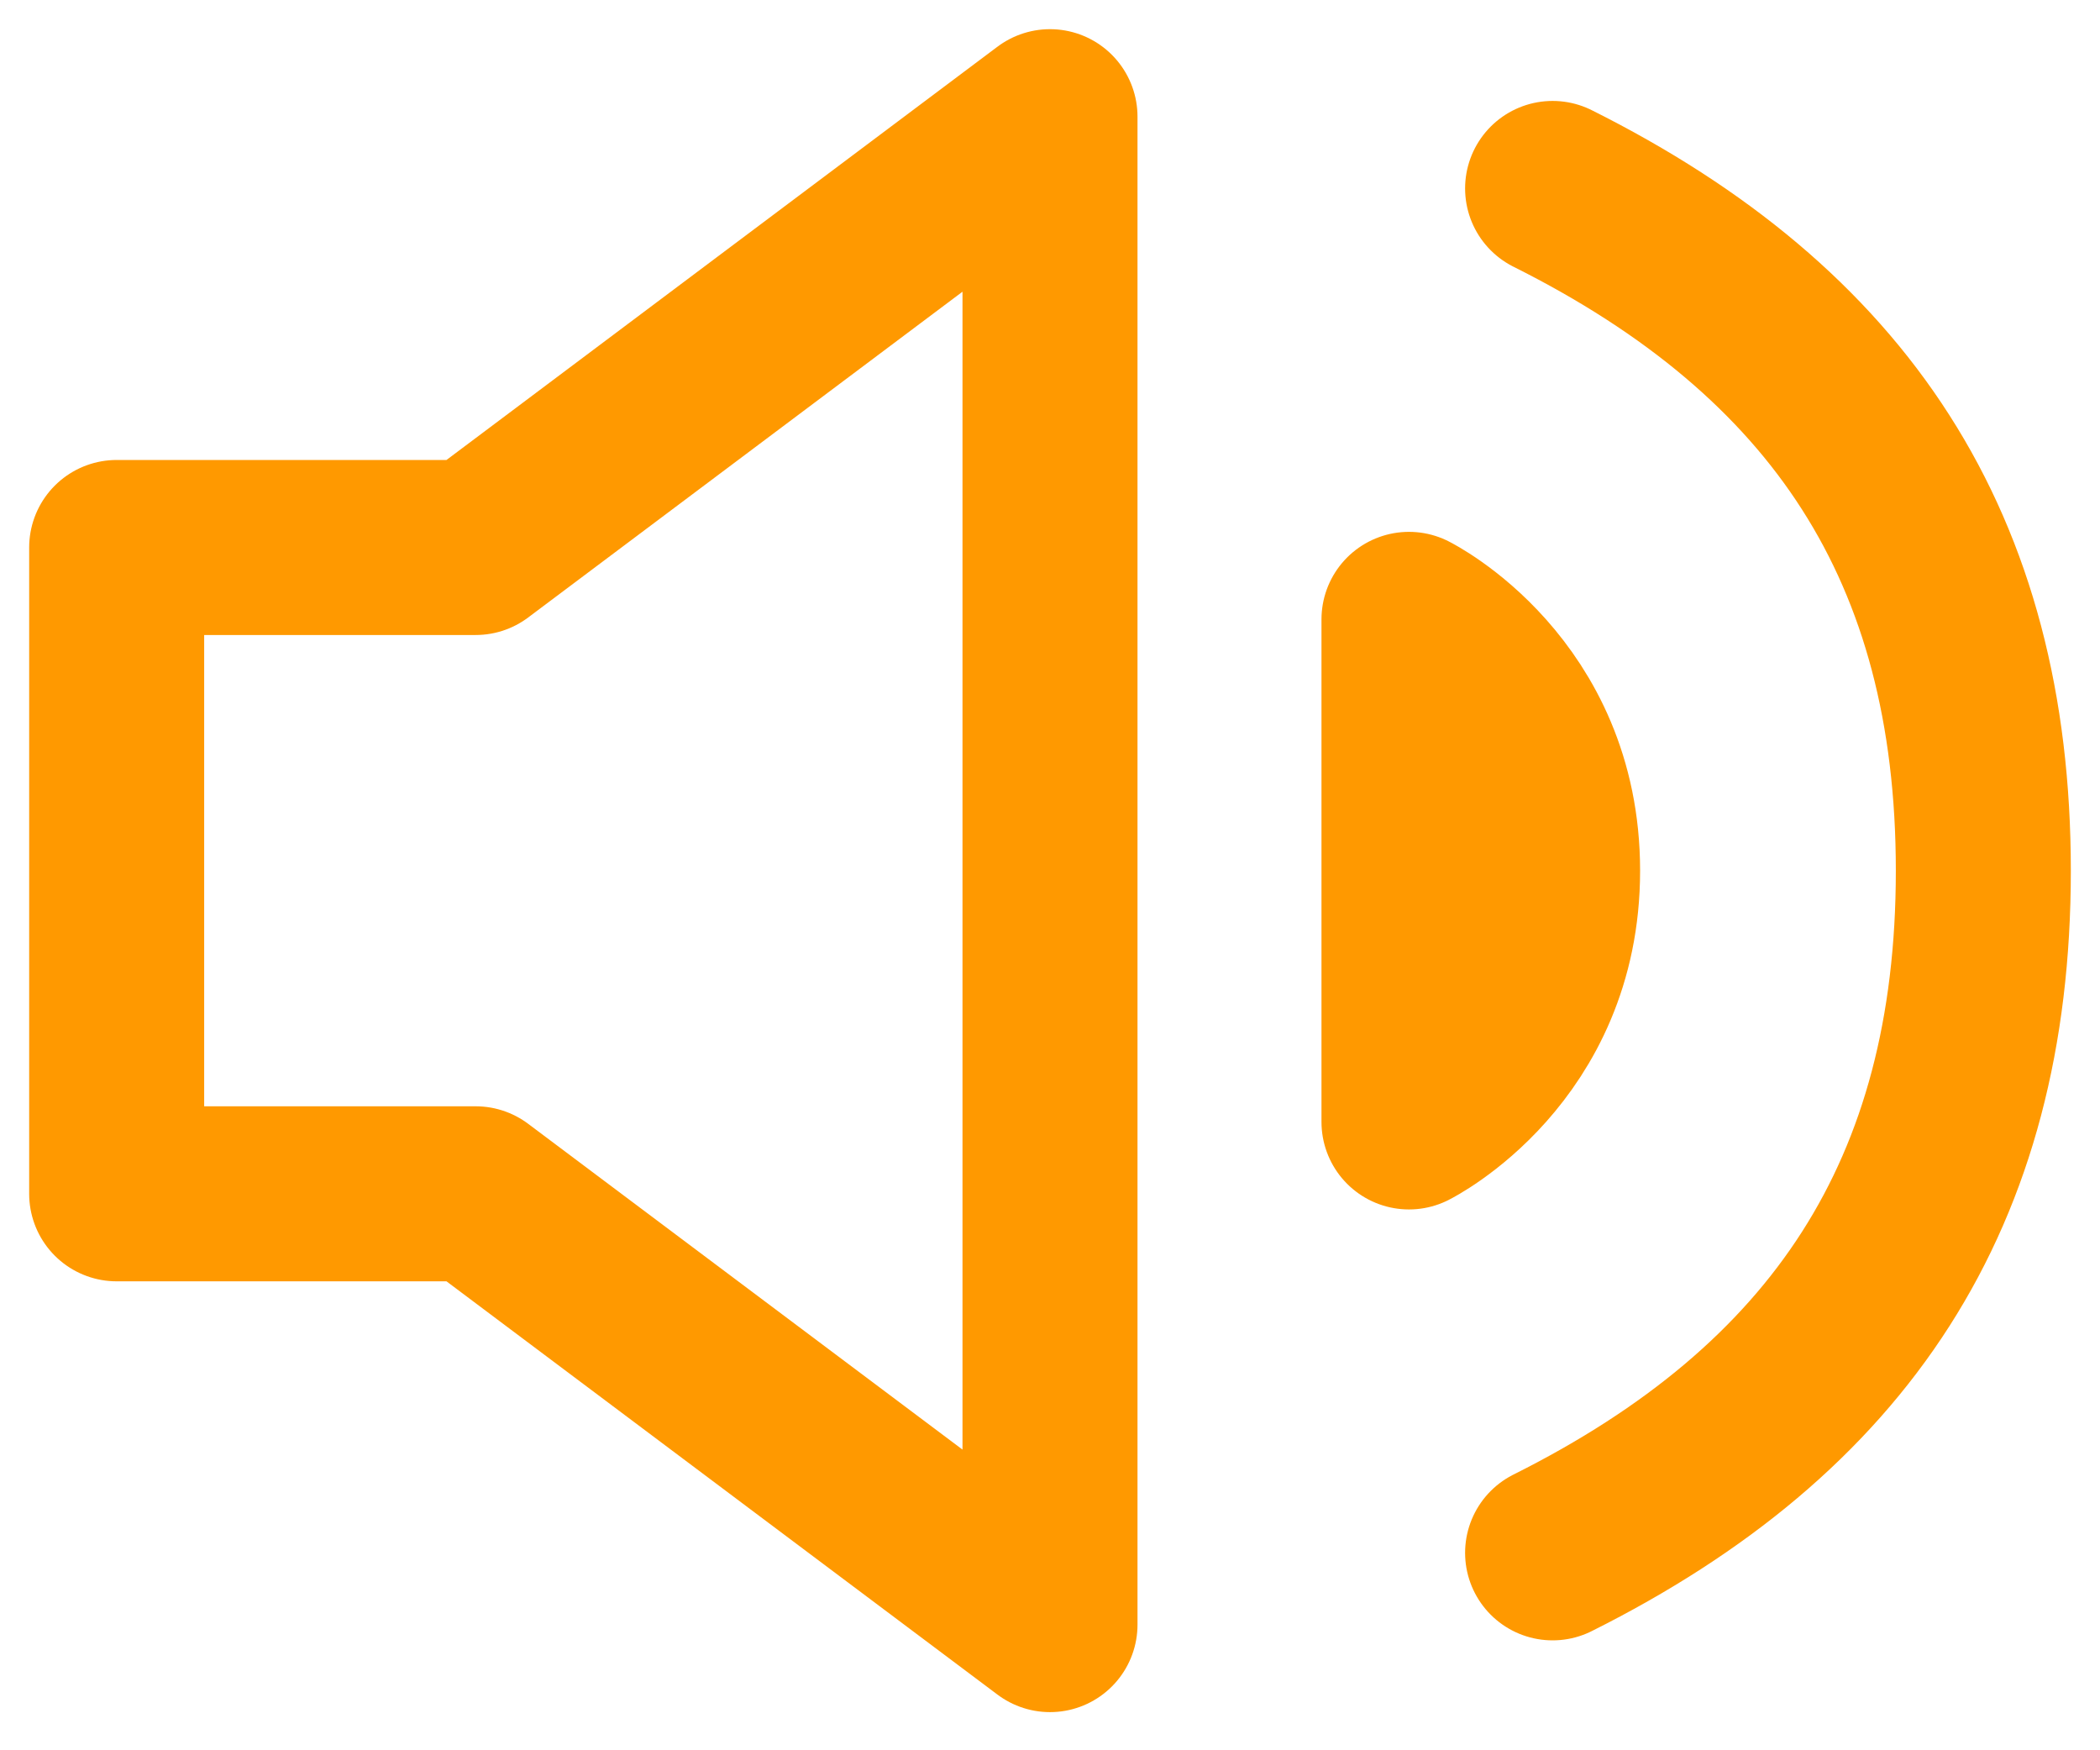 <svg width="18" height="15" viewBox="0 0 18 15" fill="none" xmlns="http://www.w3.org/2000/svg">
<path d="M13.308 1.615C15.769 2.846 17 4.692 17 7.462C17 10.231 15.769 12.077 13.308 13.308M1 4.692V10.231H4.077L9 13.923V1L4.077 4.692H1ZM12.077 5.308C12.077 5.308 13.308 5.923 13.308 7.462C13.308 9 12.077 9.615 12.077 9.615V5.308Z" stroke="#FF9900" stroke-width="1.5" stroke-linecap="round" stroke-linejoin="round"/>
</svg>
